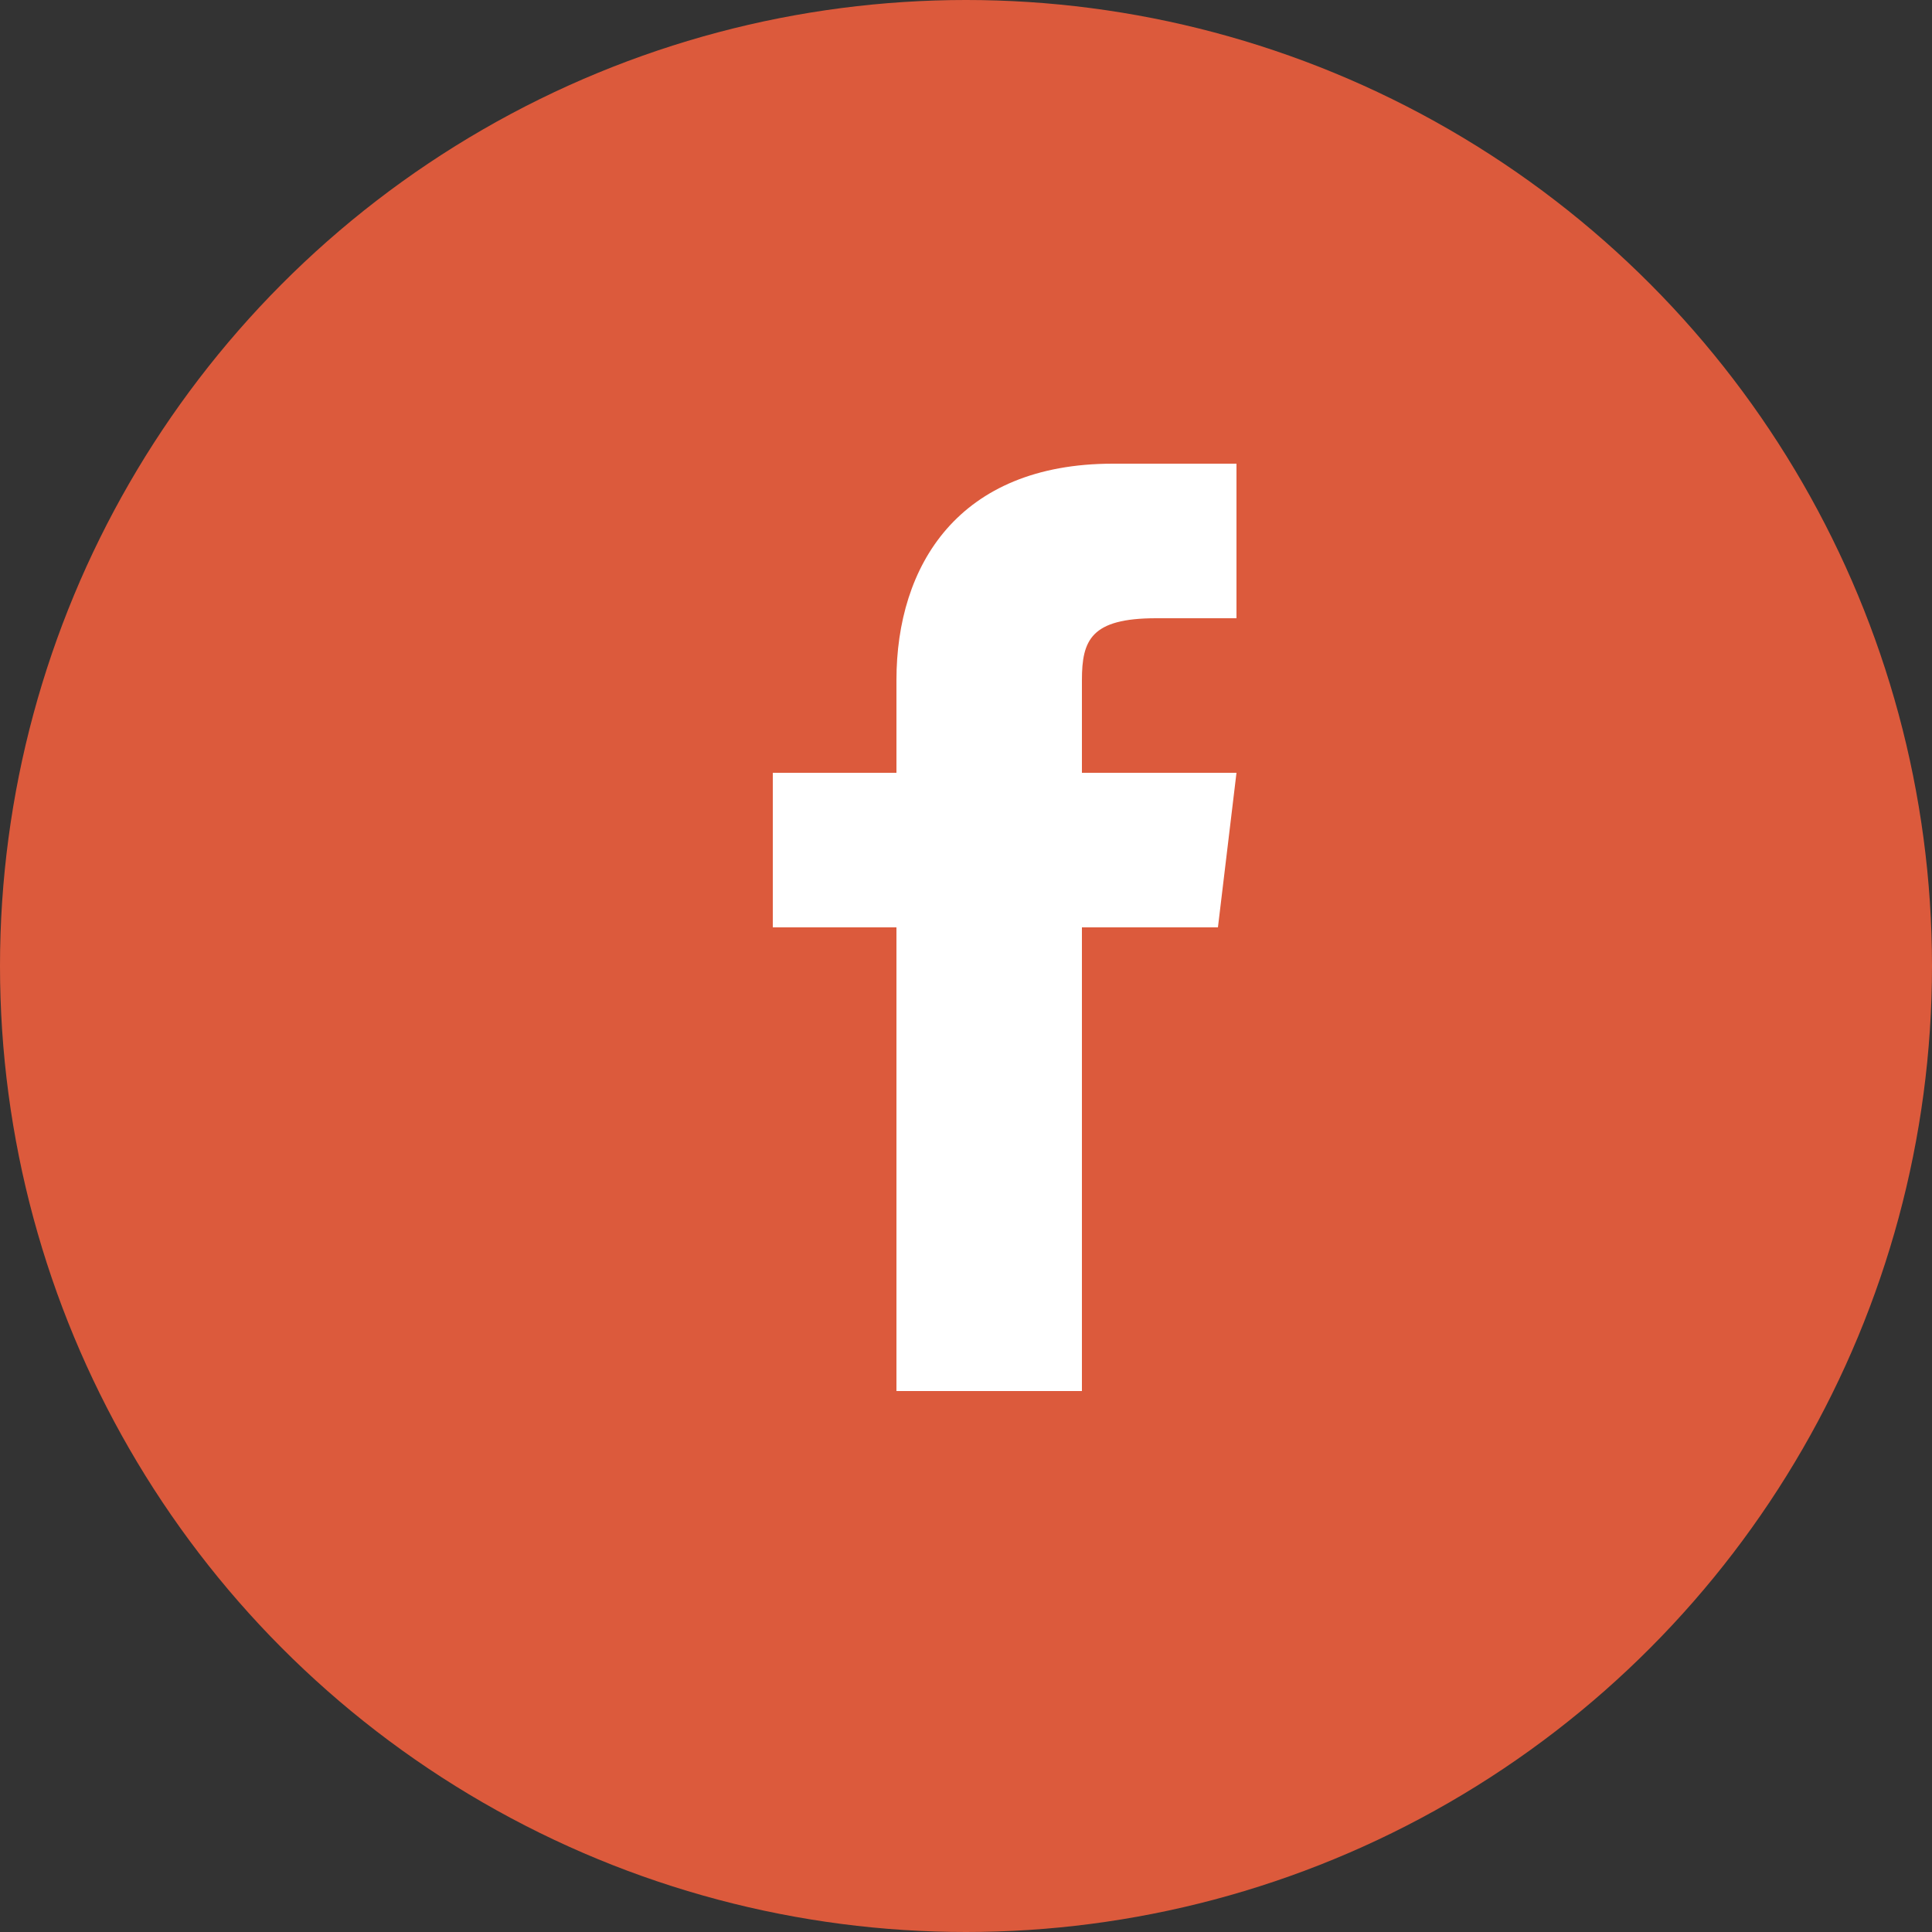<svg width="25" height="25" viewBox="0 0 25 25" fill="none" xmlns="http://www.w3.org/2000/svg">
<rect x="0" y="0" width="25" height="25" fill="#333333" stroke="none"/>
<circle cx="12.5" cy="12.5" r="12.5" fill="#DC5A3C"/>
<path d="M14 10V8.8C14 8.28 14.12 8 14.96 8H16V6H14.4C12.4 6 11.6 7.32 11.6 8.8V10H10V12H11.6V18H14V12H15.76L16 10H14Z" fill="white"/>
</svg>
